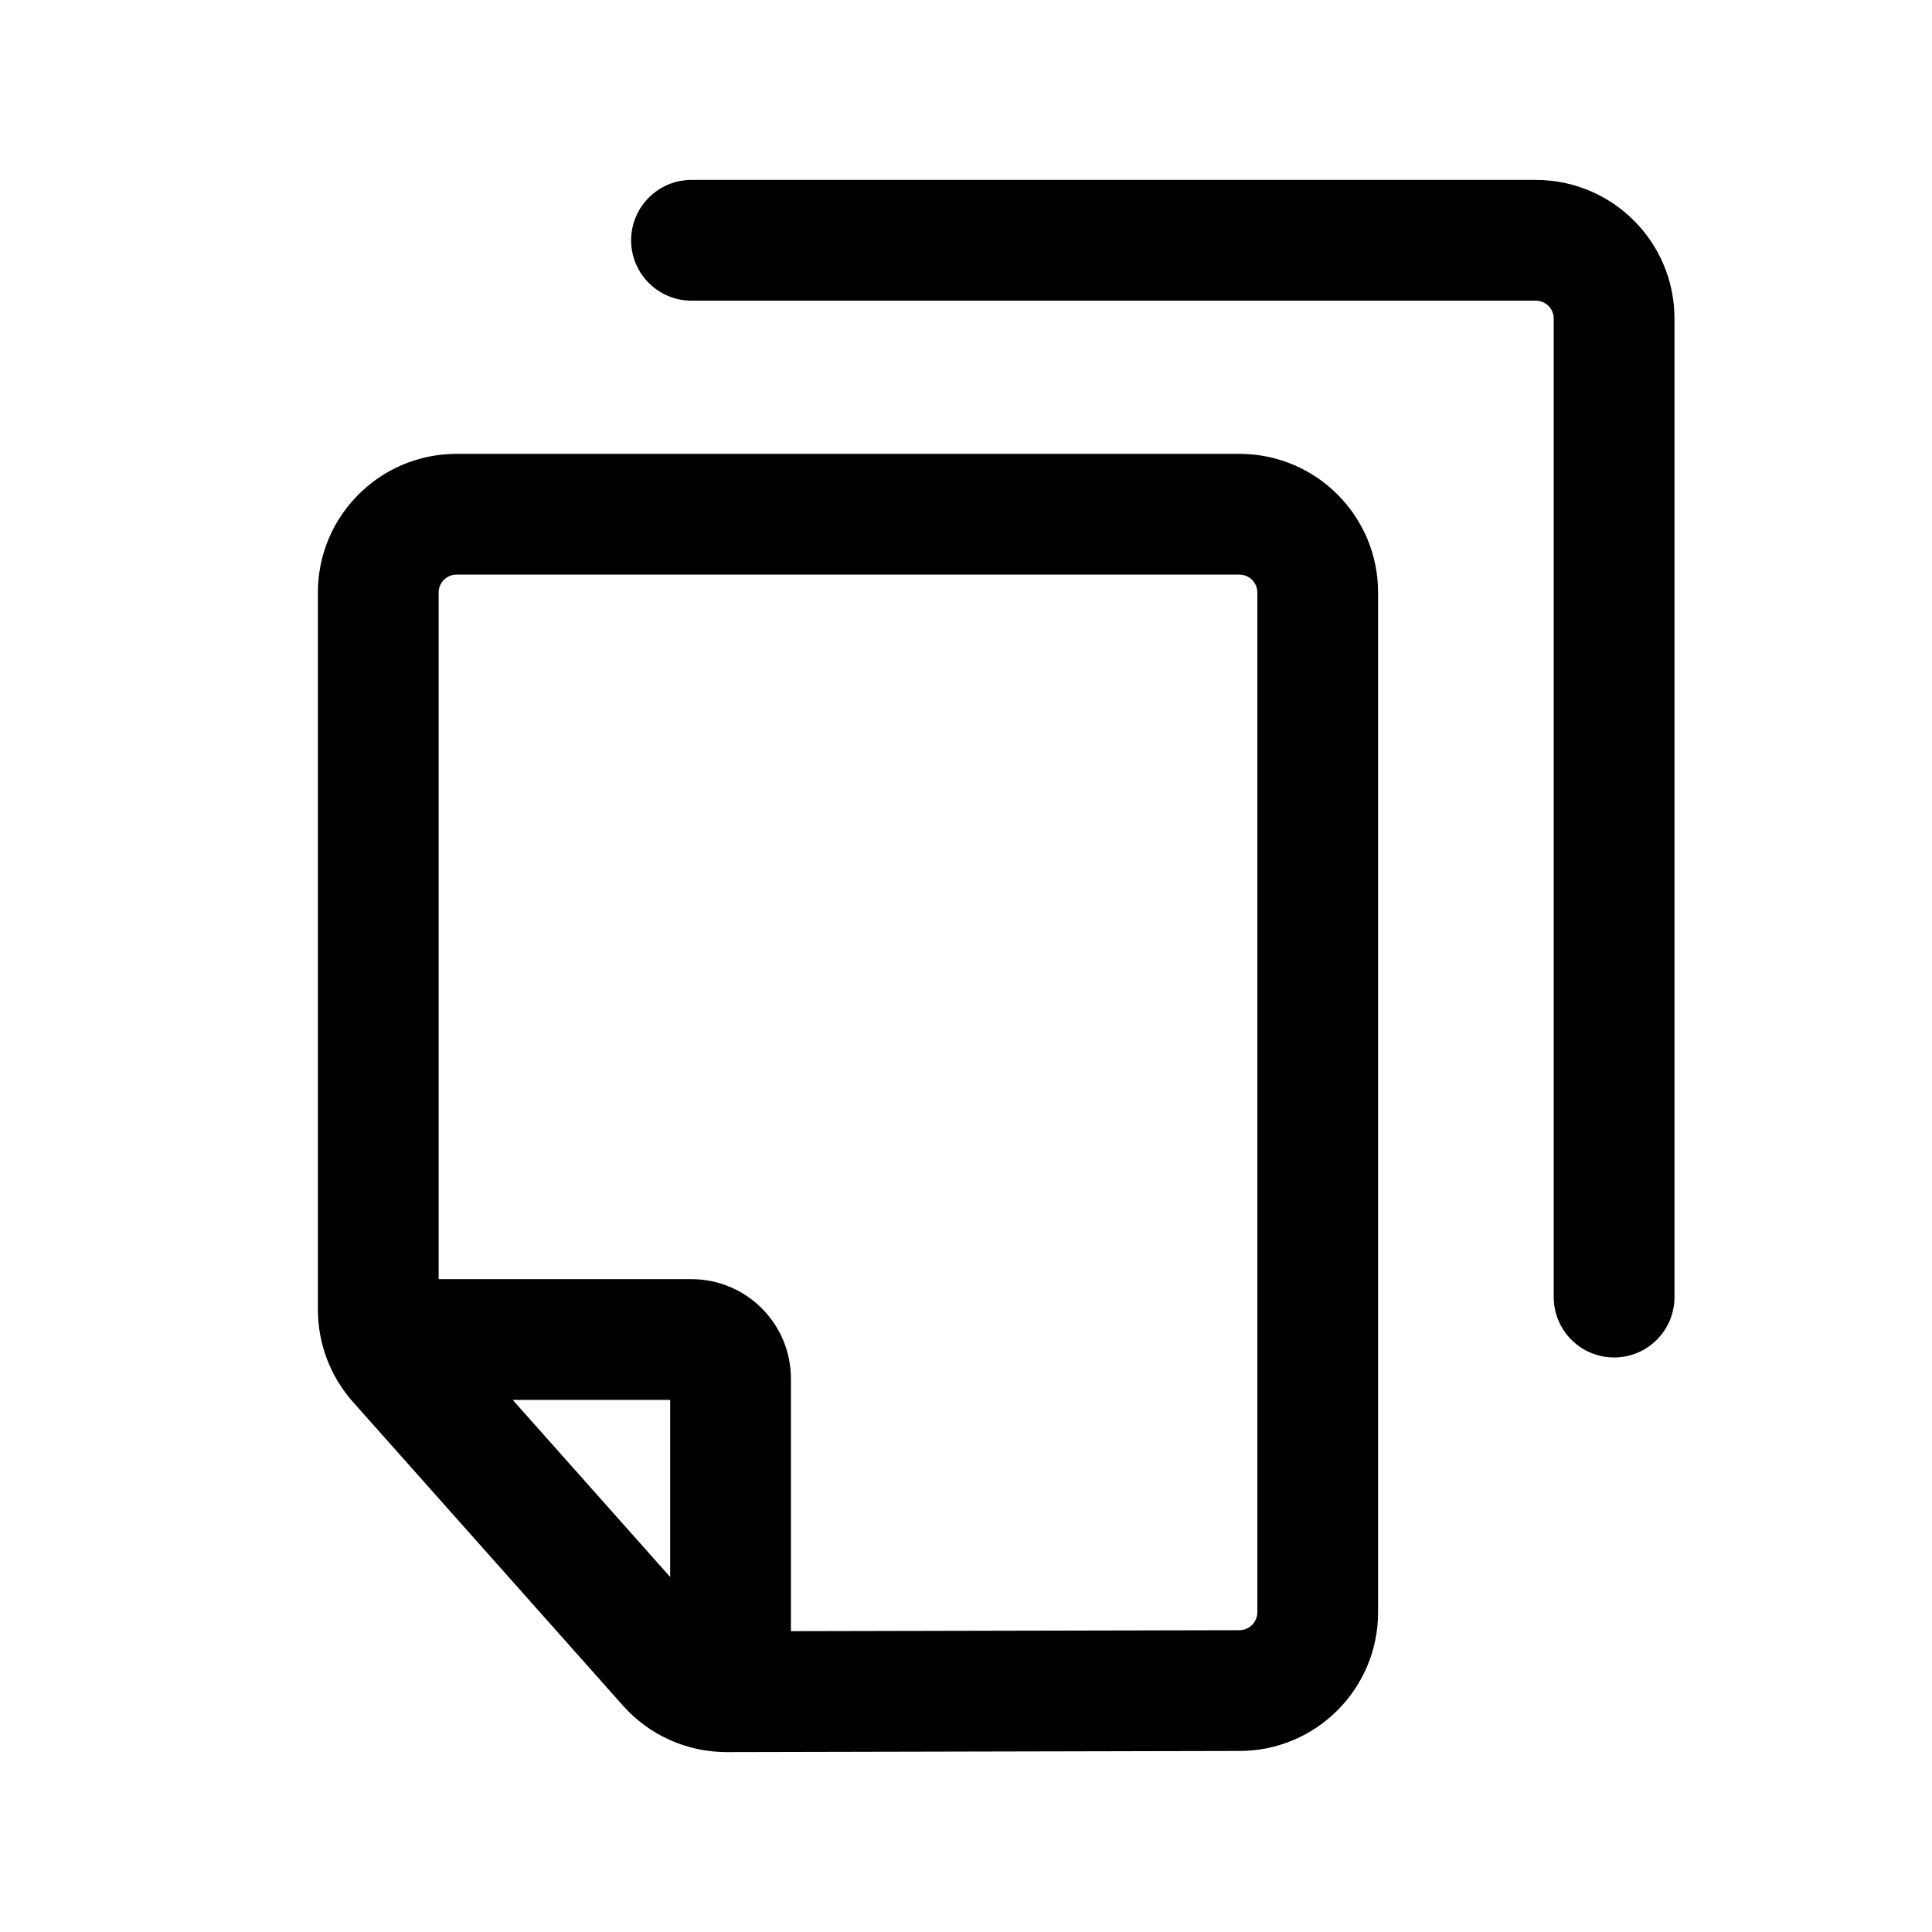 <svg width="24" height="24" viewBox="0 0 24 24" fill="none" xmlns="http://www.w3.org/2000/svg">
<path fill-rule="evenodd" clip-rule="evenodd" d="M8.59 2.235C8.176 2.235 7.84 2.571 7.84 2.985C7.84 3.399 8.176 3.735 8.59 3.735H19.078C19.201 3.735 19.301 3.834 19.301 3.957V16.113C19.301 16.527 19.637 16.863 20.051 16.863C20.465 16.863 20.801 16.527 20.801 16.113V3.957C20.801 3.006 20.03 2.235 19.078 2.235H8.59ZM5.672 5.638C4.72 5.638 3.949 6.409 3.949 7.36V16.27C3.949 16.692 4.104 17.099 4.384 17.415L7.738 21.187C8.065 21.556 8.535 21.766 9.029 21.765L15.4 21.751C16.35 21.749 17.119 20.978 17.119 20.028V7.36C17.119 6.409 16.348 5.638 15.396 5.638H5.672ZM5.449 7.36C5.449 7.237 5.549 7.138 5.672 7.138H15.396C15.519 7.138 15.619 7.237 15.619 7.36V20.028C15.619 20.151 15.52 20.25 15.397 20.251L9.825 20.263V17.126C9.825 16.444 9.272 15.89 8.589 15.89H5.449V7.36ZM8.325 17.39V19.59L6.369 17.39H8.325Z" fill="black"/>
</svg>
